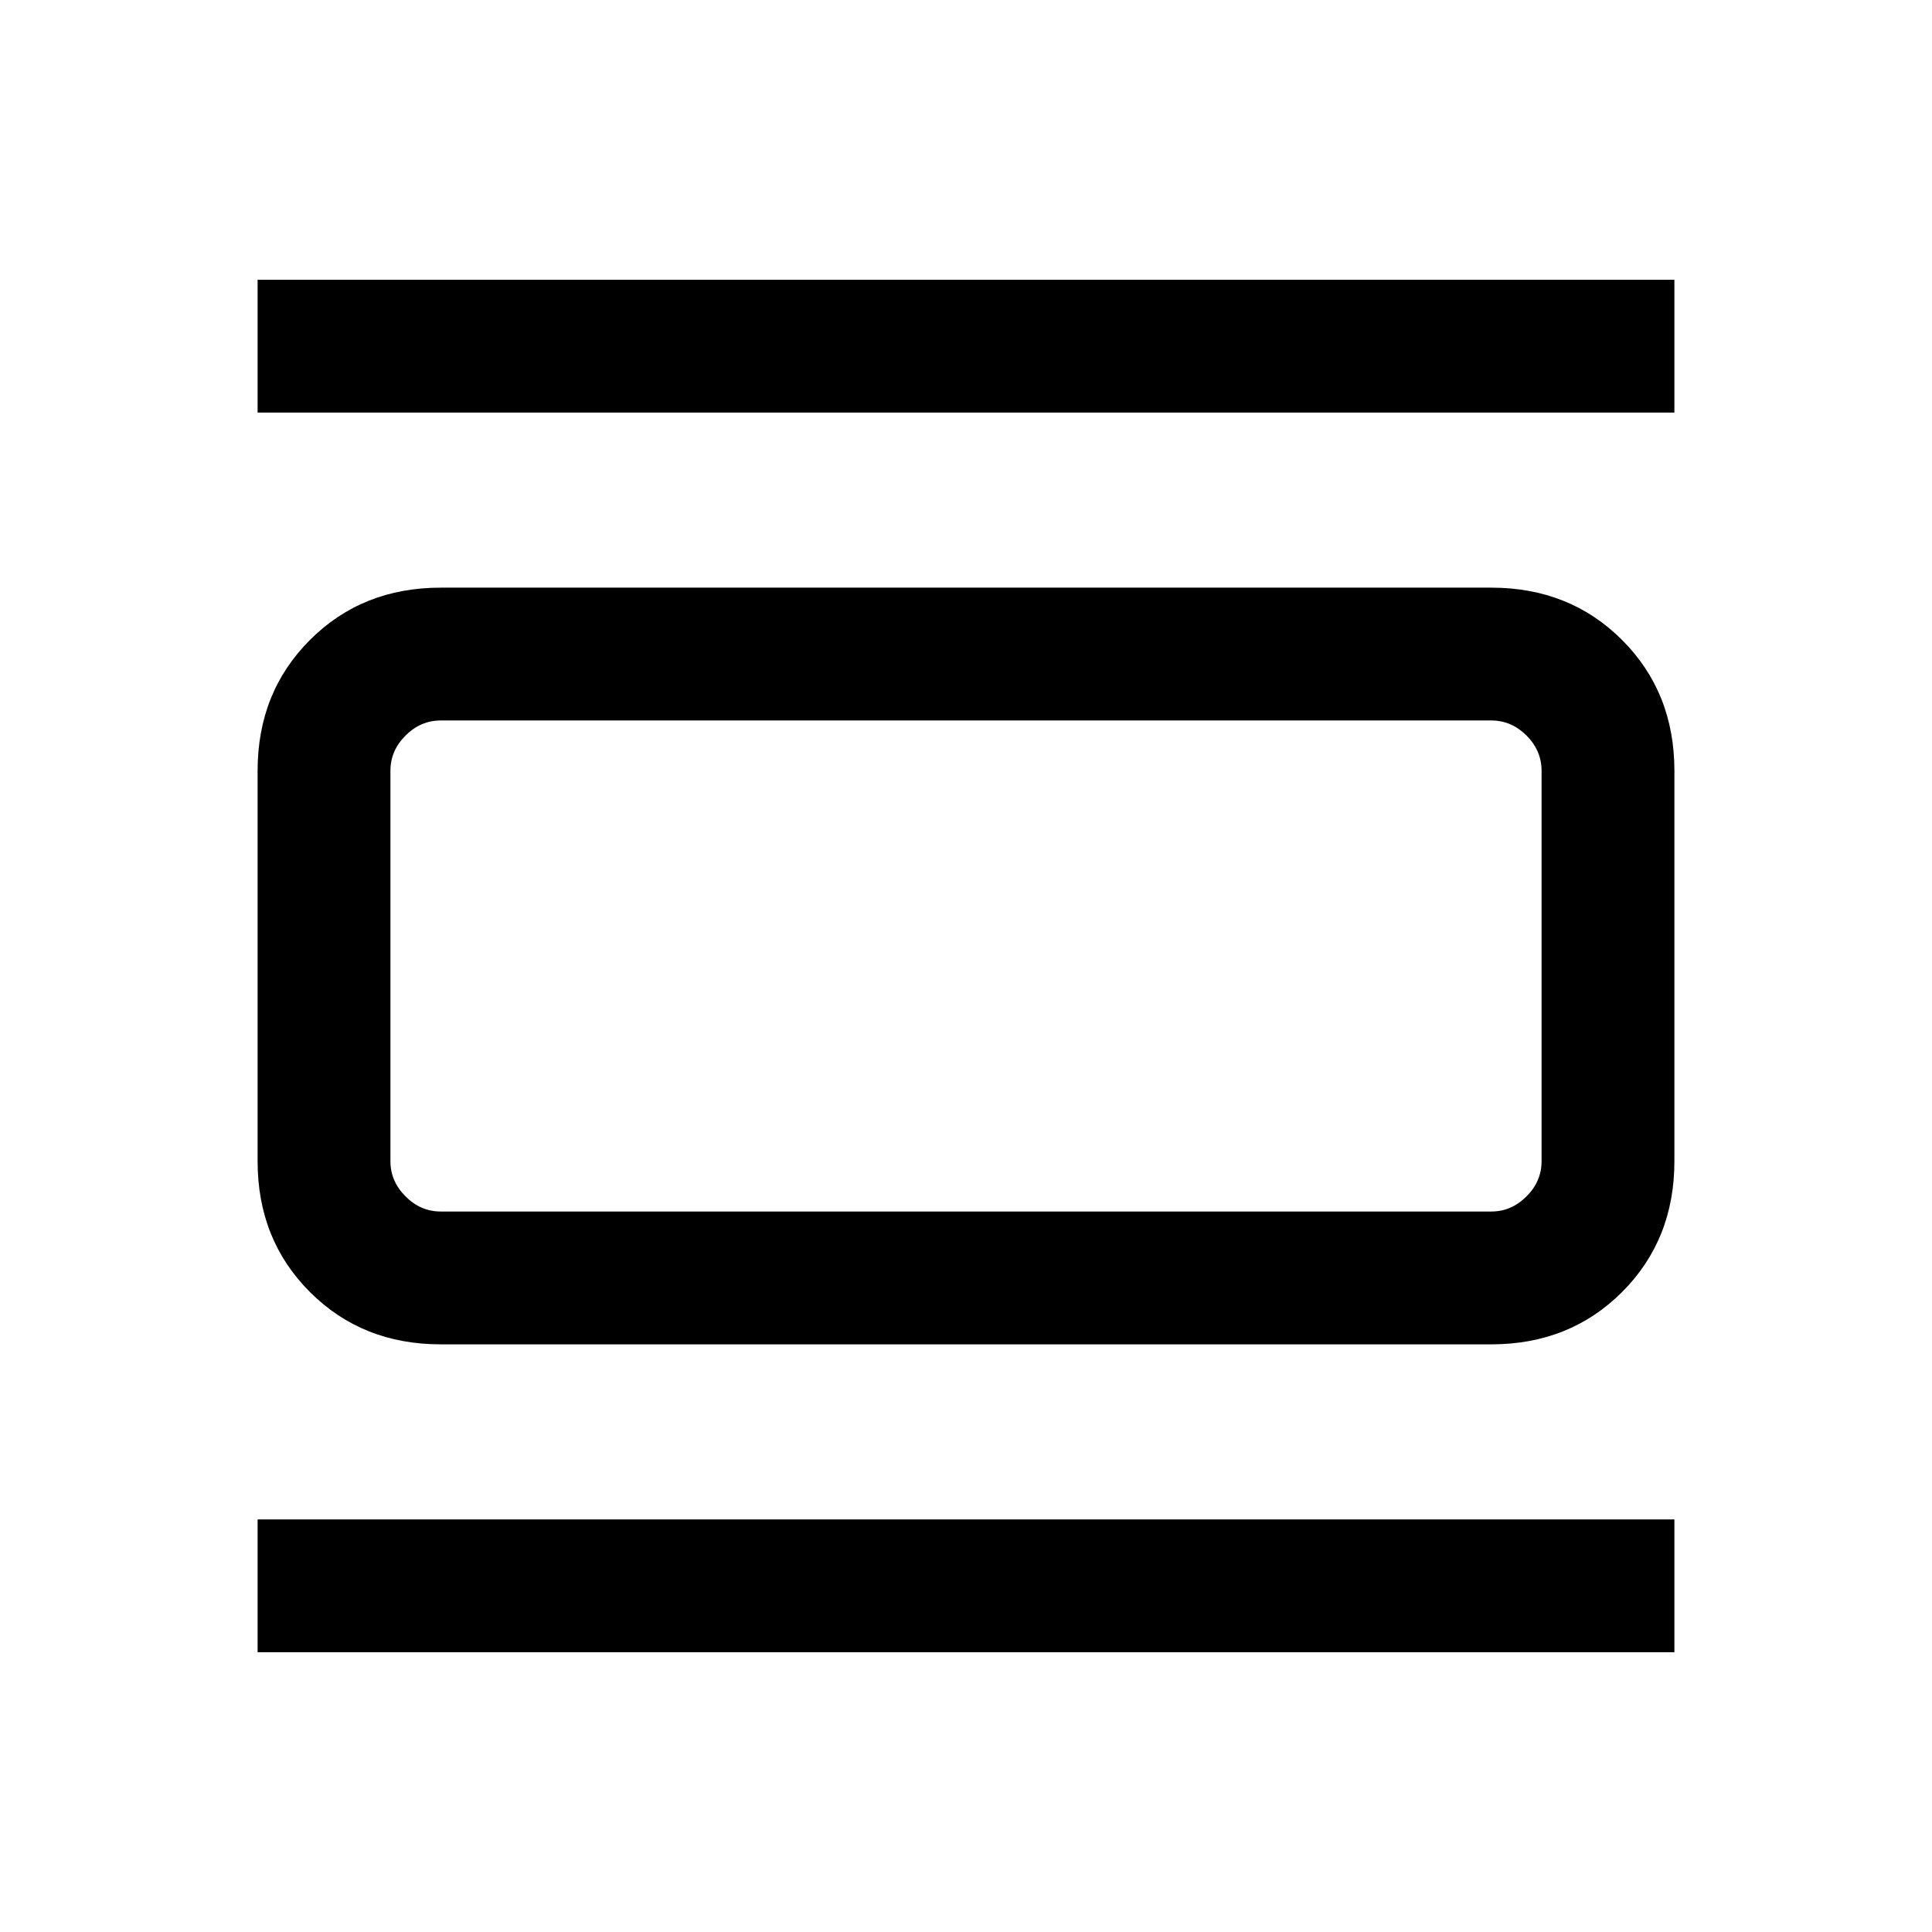 <svg xmlns="http://www.w3.org/2000/svg" height="24" width="24"><path d="M5.475 16.7Q4.5 16.7 3.85 16.05Q3.2 15.4 3.2 14.425V9.575Q3.2 8.6 3.85 7.95Q4.5 7.3 5.475 7.3H18.525Q19.5 7.3 20.15 7.95Q20.8 8.6 20.8 9.575V14.425Q20.8 15.4 20.15 16.05Q19.5 16.7 18.525 16.7ZM5.475 15.05H18.525Q18.775 15.05 18.963 14.862Q19.15 14.675 19.15 14.425V9.575Q19.15 9.325 18.963 9.137Q18.775 8.95 18.525 8.95H5.475Q5.225 8.95 5.038 9.137Q4.85 9.325 4.85 9.575V14.425Q4.85 14.675 5.038 14.862Q5.225 15.05 5.475 15.05ZM3.2 5.125V3.475H20.8V5.125ZM3.2 20.525V18.875H20.8V20.525ZM4.85 8.95Q4.85 8.95 4.85 9.125Q4.85 9.3 4.85 9.575V14.425Q4.85 14.7 4.85 14.875Q4.85 15.05 4.85 15.05Q4.85 15.05 4.85 14.875Q4.85 14.7 4.85 14.425V9.575Q4.85 9.3 4.85 9.125Q4.85 8.95 4.85 8.95Z"/></svg>